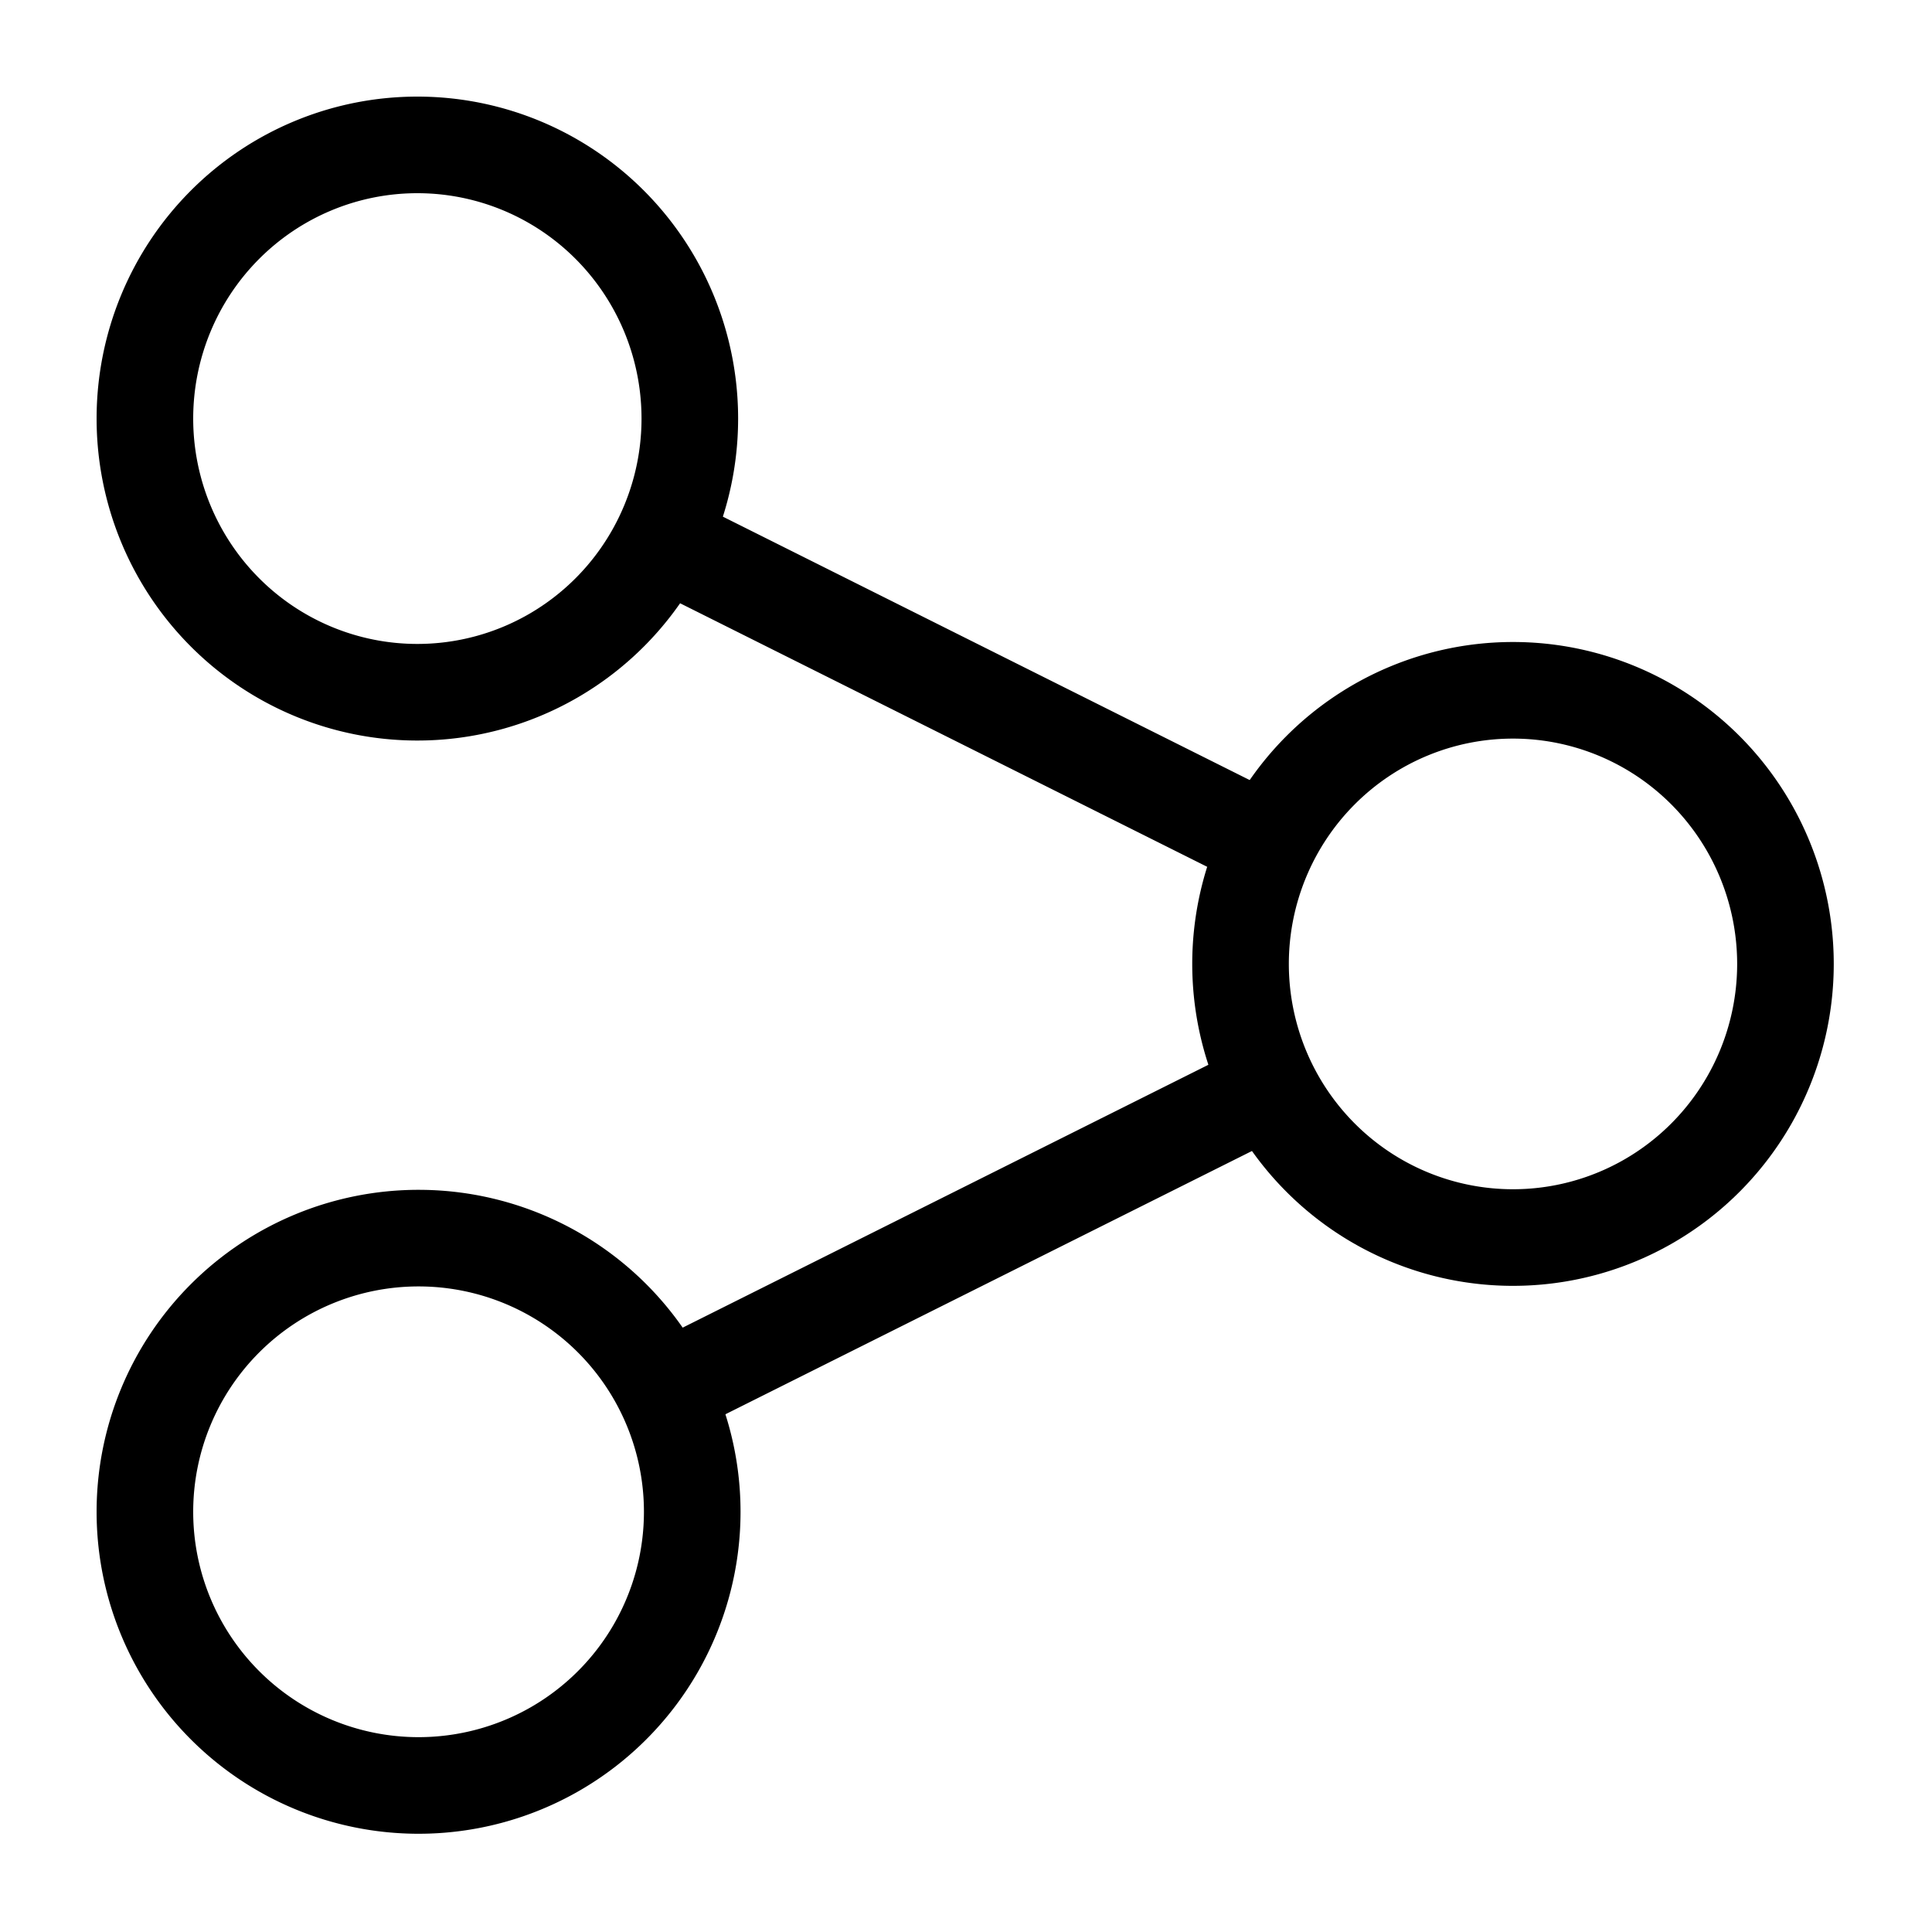 <?xml version="1.0" encoding="UTF-8" standalone="no"?>
<svg
   xmlns:dc="http://purl.org/dc/elements/1.1/"
   xmlns:cc="http://creativecommons.org/ns#"
   xmlns:rdf="http://www.w3.org/1999/02/22-rdf-syntax-ns#"
   xmlns:svg="http://www.w3.org/2000/svg"
   xmlns="http://www.w3.org/2000/svg"
   xmlns:sodipodi="http://sodipodi.sourceforge.net/DTD/sodipodi-0.dtd"
   xmlns:inkscape="http://www.inkscape.org/namespaces/inkscape"
   sodipodi:docname="social-2.svg"
   inkscape:version="1.0.1 (3bc2e813f5, 2020-09-07)"
   id="svg836"
   version="1.1"
   viewBox="0 0 20 20"
   height="20"
   width="20">
  <title
     id="title5097">base</title>
  <defs
     id="defs830" />
  <sodipodi:namedview
     inkscape:snap-bbox-midpoints="true"
     inkscape:bbox-nodes="true"
     inkscape:snap-bbox="true"
     inkscape:document-rotation="0"
     inkscape:window-maximized="1"
     inkscape:window-y="-8"
     inkscape:window-x="2728"
     inkscape:window-height="1017"
     inkscape:window-width="2560"
     inkscape:guide-bbox="true"
     showguides="true"
     units="px"
     showgrid="true"
     inkscape:current-layer="svg836"
     inkscape:document-units="px"
     inkscape:cy="11.550285"
     inkscape:cx="16.7658"
     inkscape:zoom="23"
     inkscape:pageshadow="2"
     inkscape:pageopacity="0.0"
     borderopacity="1.0"
     bordercolor="#666666"
     pagecolor="#ffffff"
     id="base">
    <inkscape:grid
       enabled="true"
       id="grid1384"
       type="xygrid" />
    <sodipodi:guide
       inkscape:locked="false"
       id="guide5089"
       orientation="0,1"
       position="3,19" />
    <sodipodi:guide
       inkscape:locked="false"
       id="guide5091"
       orientation="0,1"
       position="7,1" />
    <sodipodi:guide
       inkscape:locked="false"
       id="guide5093"
       orientation="1,0"
       position="1,21" />
    <sodipodi:guide
       inkscape:locked="false"
       id="guide5095"
       orientation="1,0"
       position="19,20" />
  </sodipodi:namedview>
  <path
     id="path847"
     style="fill:none;stroke:#000000;stroke-width:1;stroke-linecap:round;stroke-linejoin:round"
     d="M 7.141,4.333 A 2.82,2.833 0 0 1 4.32,7.166 2.82,2.833 0 0 1 1.5,4.333 2.82,2.833 0 0 1 4.32,1.5 2.82,2.833 0 0 1 7.141,4.333 Z"
     class="fill" />
  <path
     id="ellipse867"
     style="fill:none;stroke:#000000;stroke-width:1;stroke-linecap:round;stroke-linejoin:round"
     d="M 7.166,15.65 A 2.833,2.833 0 0 1 4.333,18.483 2.833,2.833 0 0 1 1.5,15.65 2.833,2.833 0 0 1 4.333,12.817 2.833,2.833 0 0 1 7.166,15.65 Z"
     class="fill" />
  <path
     id="ellipse869"
     style="fill:none;stroke:#000000;stroke-width:1;stroke-linecap:round;stroke-linejoin:round"
     d="M 18.483,9.978 A 2.82,2.833 0 0 1 15.662,12.811 2.82,2.833 0 0 1 12.842,9.978 2.82,2.833 0 0 1 15.662,7.146 2.82,2.833 0 0 1 18.483,9.978 Z"
     class="fill" />
  <path
     style="fill:none;stroke:#000000;stroke-width:1px;stroke-linecap:butt;stroke-linejoin:miter;stroke-opacity:1"
     d="M 6.6,14.536 13.402,11.135"
     id="path871"
     inkscape:connector-curvature="0" />
  <path
     style="fill:none;stroke:#000000;stroke-width:1px;stroke-linecap:butt;stroke-linejoin:miter;stroke-opacity:1"
     d="M 13.402,8.867 6.6,5.466"
     id="path873"
     inkscape:connector-curvature="0" />
</svg>

